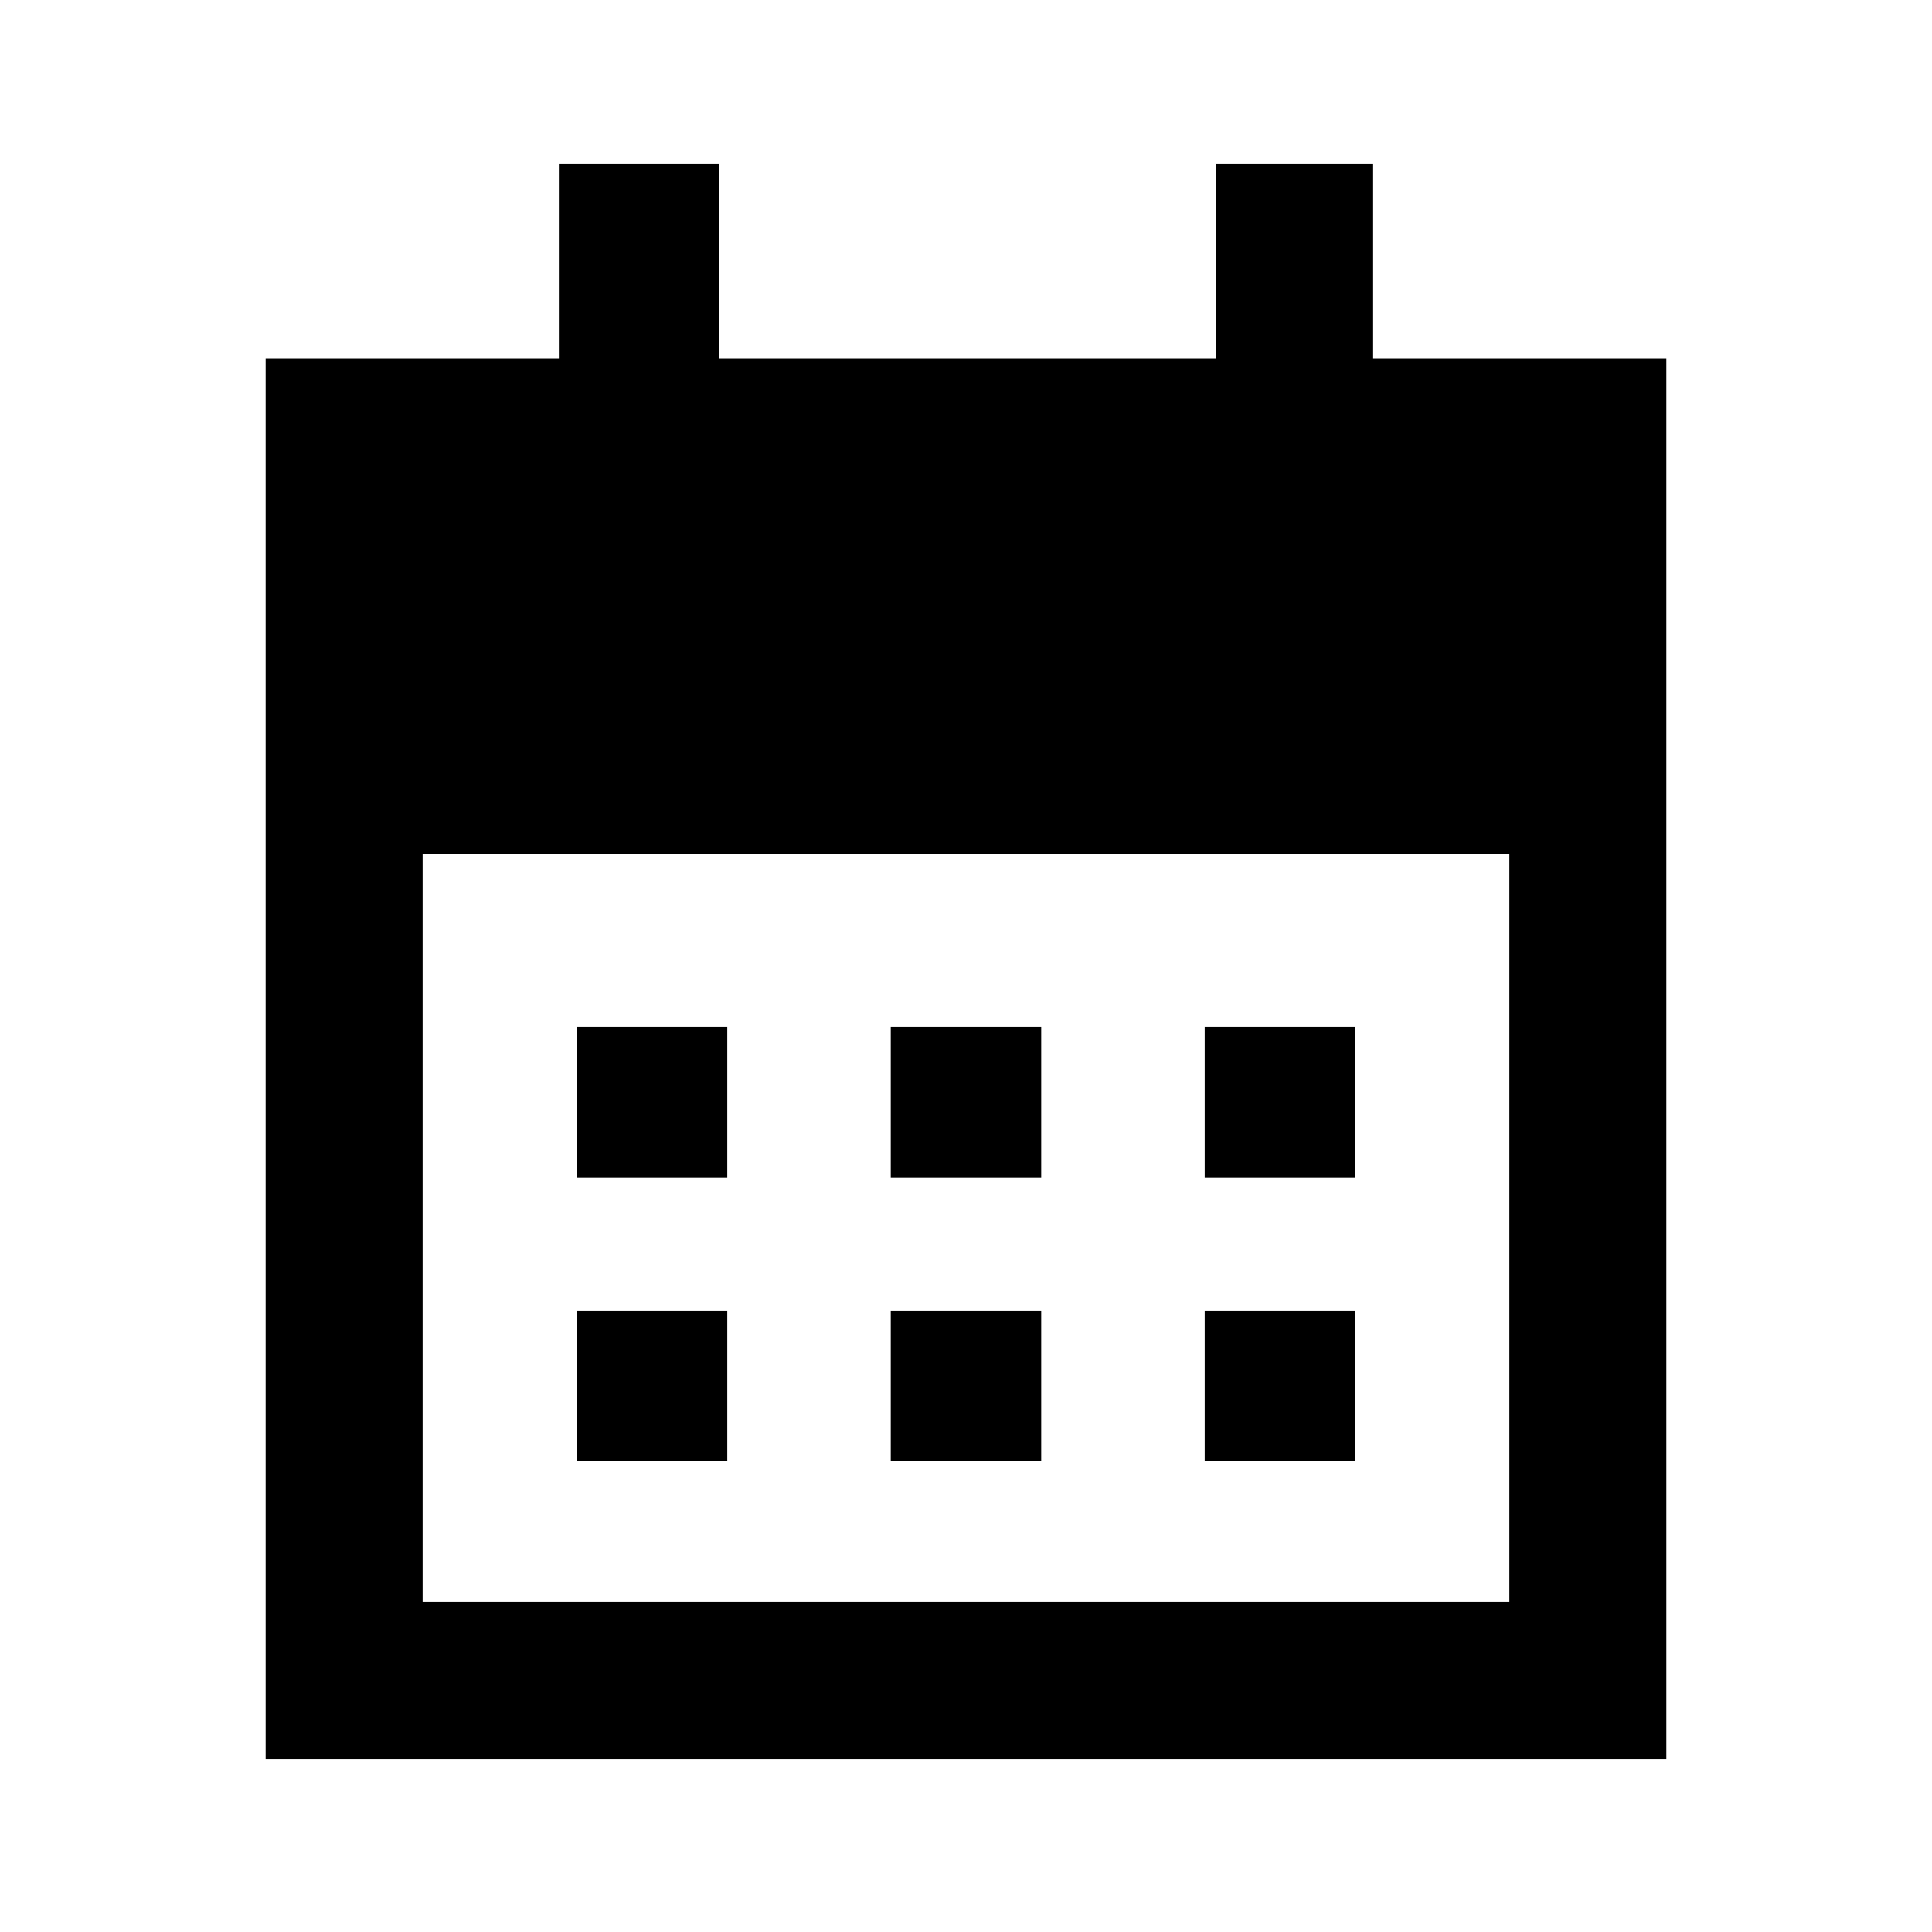 <svg xmlns="http://www.w3.org/2000/svg" height="20" viewBox="0 -960 960 960" width="20"><path d="M442.62-374.92v-74.77h74.76v74.77h-74.76Zm-156 0v-74.77h74.76v74.77h-74.76Zm312 0v-74.77h74.76v74.77h-74.76ZM442.62-234v-74.77h74.76V-234h-74.76Zm-156 0v-74.77h74.76V-234h-74.76Zm312 0v-74.77h74.76V-234h-74.76ZM132-86v-696h145.69v-96.61h79.54V-782h247.08v-96.61h78V-782H828v696H132Zm78-78h540v-371.69H210V-164Z"/></svg>